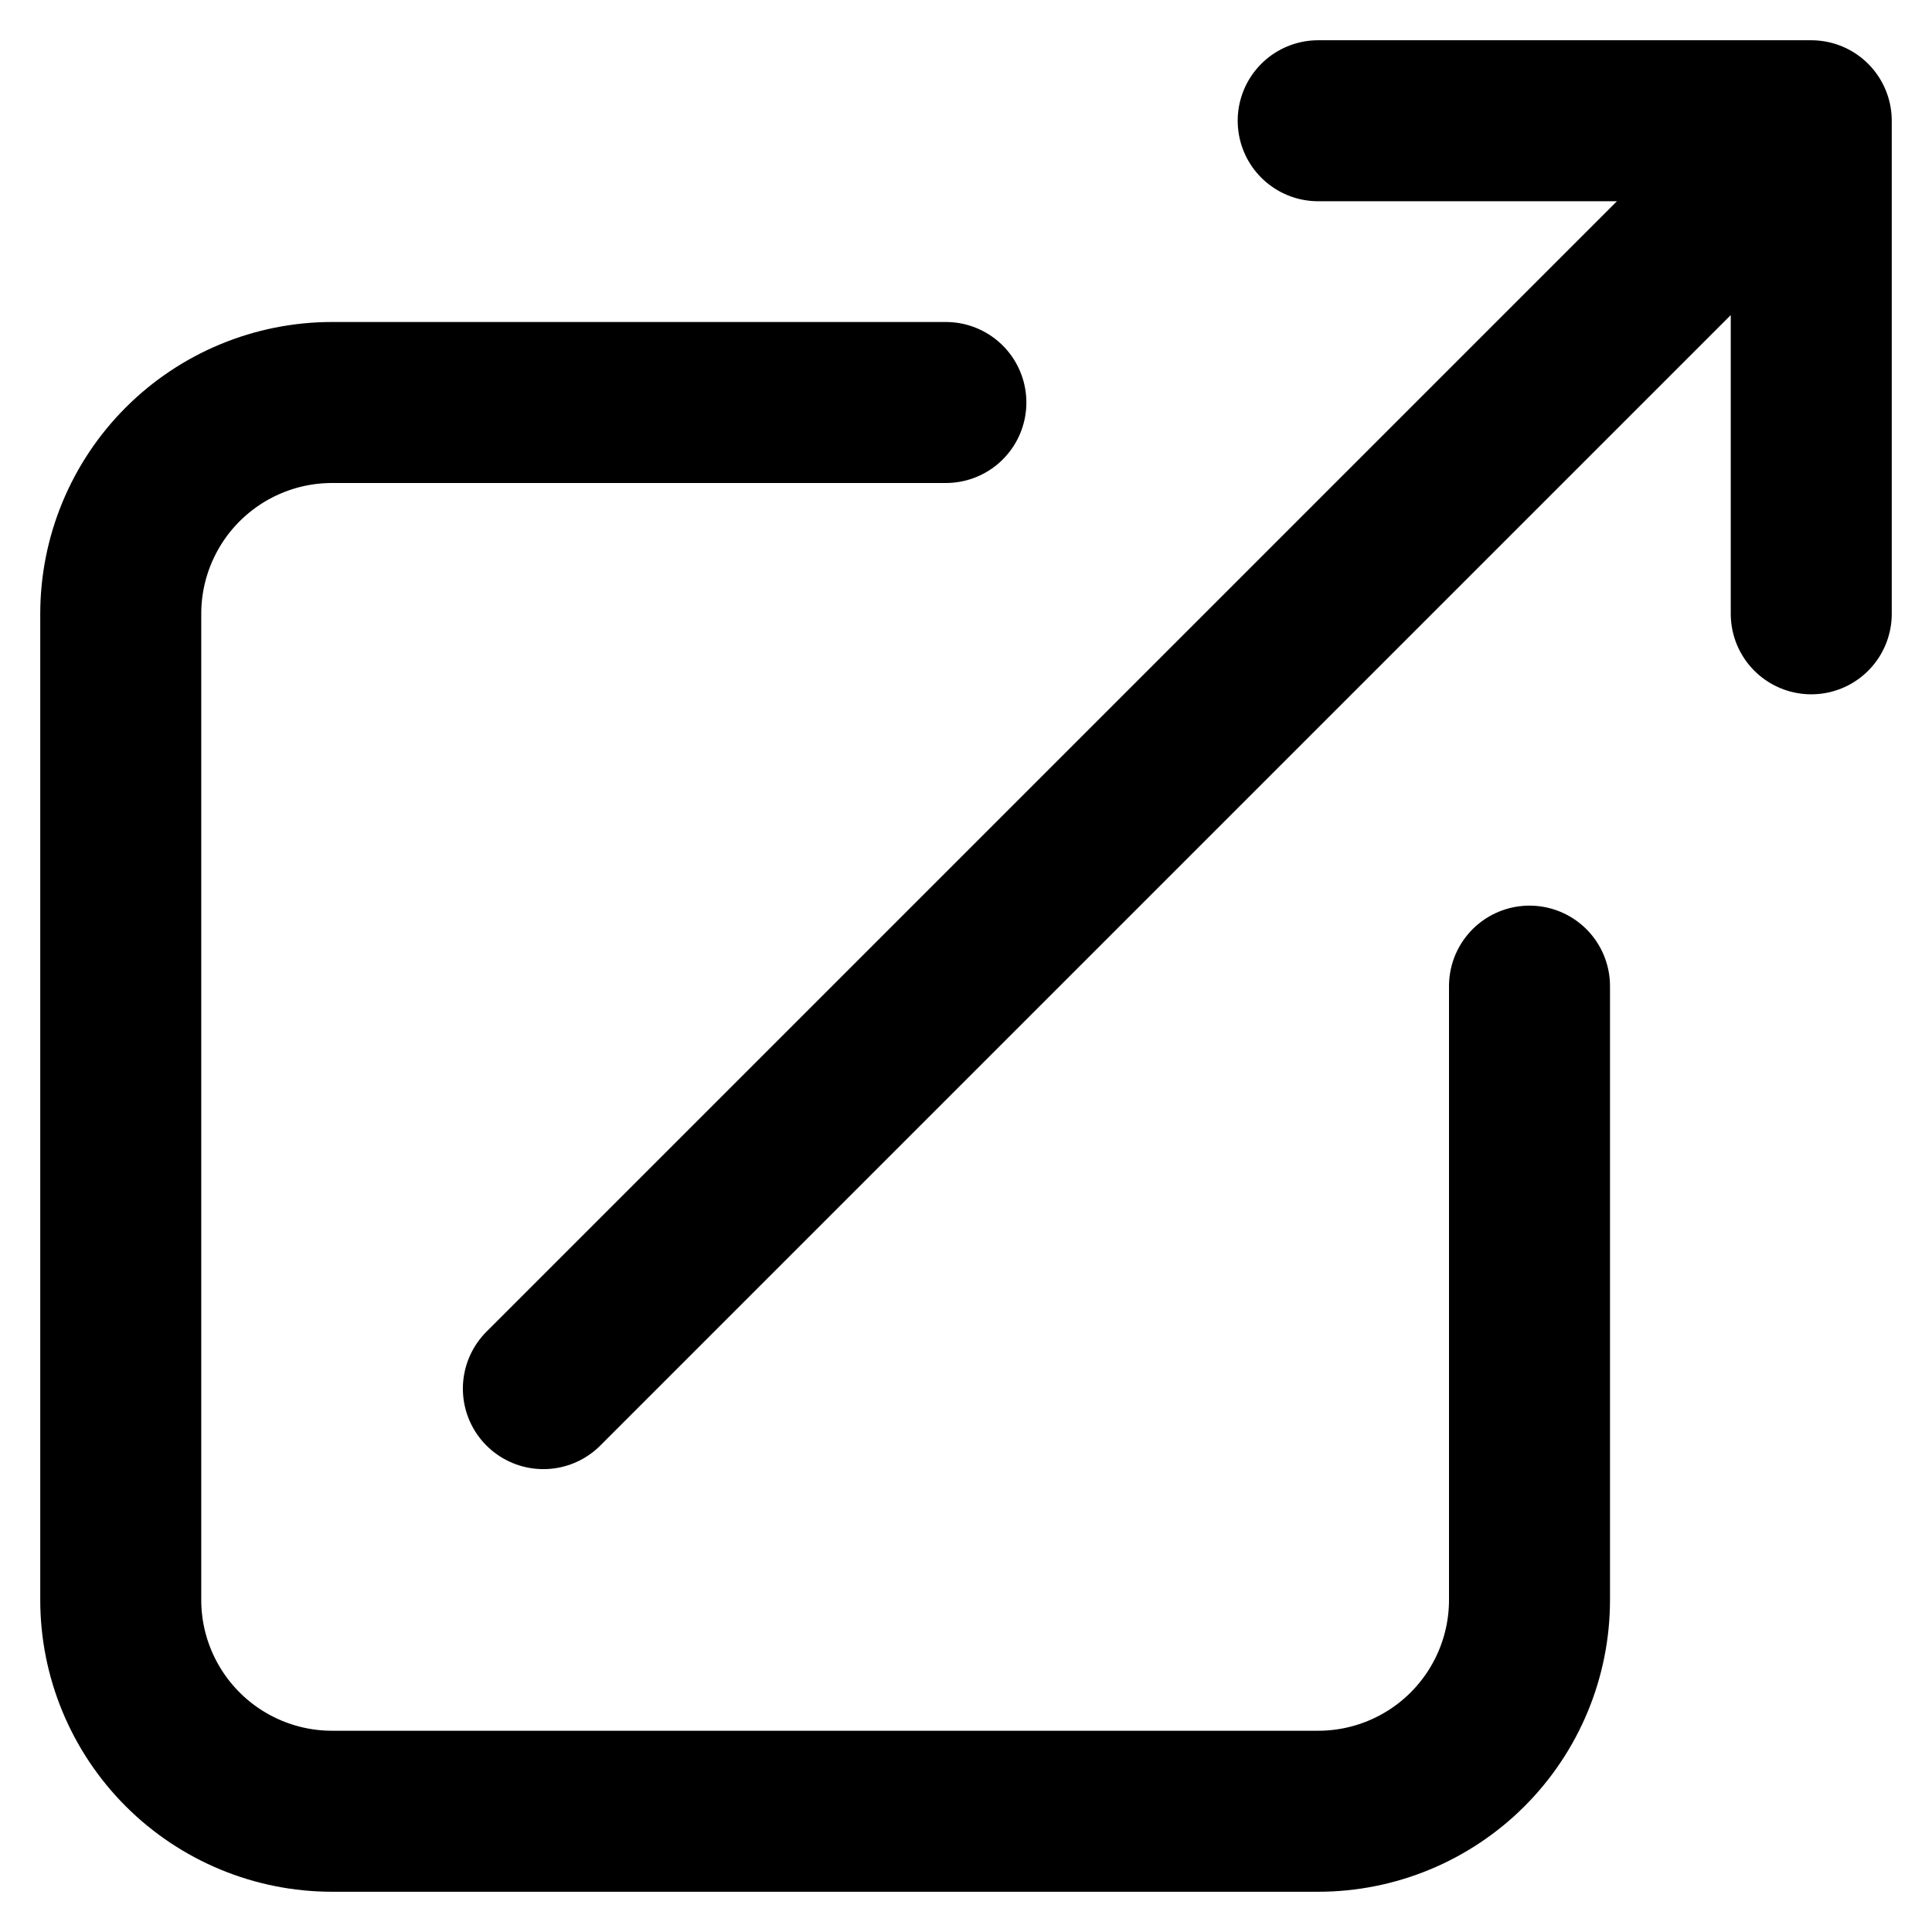 <svg width="24" height="24" viewBox="0 0 24 24" fill="none" xmlns="http://www.w3.org/2000/svg">
<path d="M11.75 5H4.125C3.429 5 2.761 5.277 2.269 5.769C1.777 6.261 1.5 6.929 1.5 7.625V19.875C1.5 20.571 1.777 21.239 2.269 21.731C2.761 22.223 3.429 22.5 4.125 22.5H16.375C17.071 22.5 17.739 22.223 18.231 21.731C18.723 21.239 19 20.571 19 19.875V12.25M6.75 17.25L22.5 1.5M22.5 1.5H16.375M22.5 1.5V7.625" stroke="currentColor" stroke-width="2" stroke-linecap="round" stroke-linejoin="round"/>
</svg>
